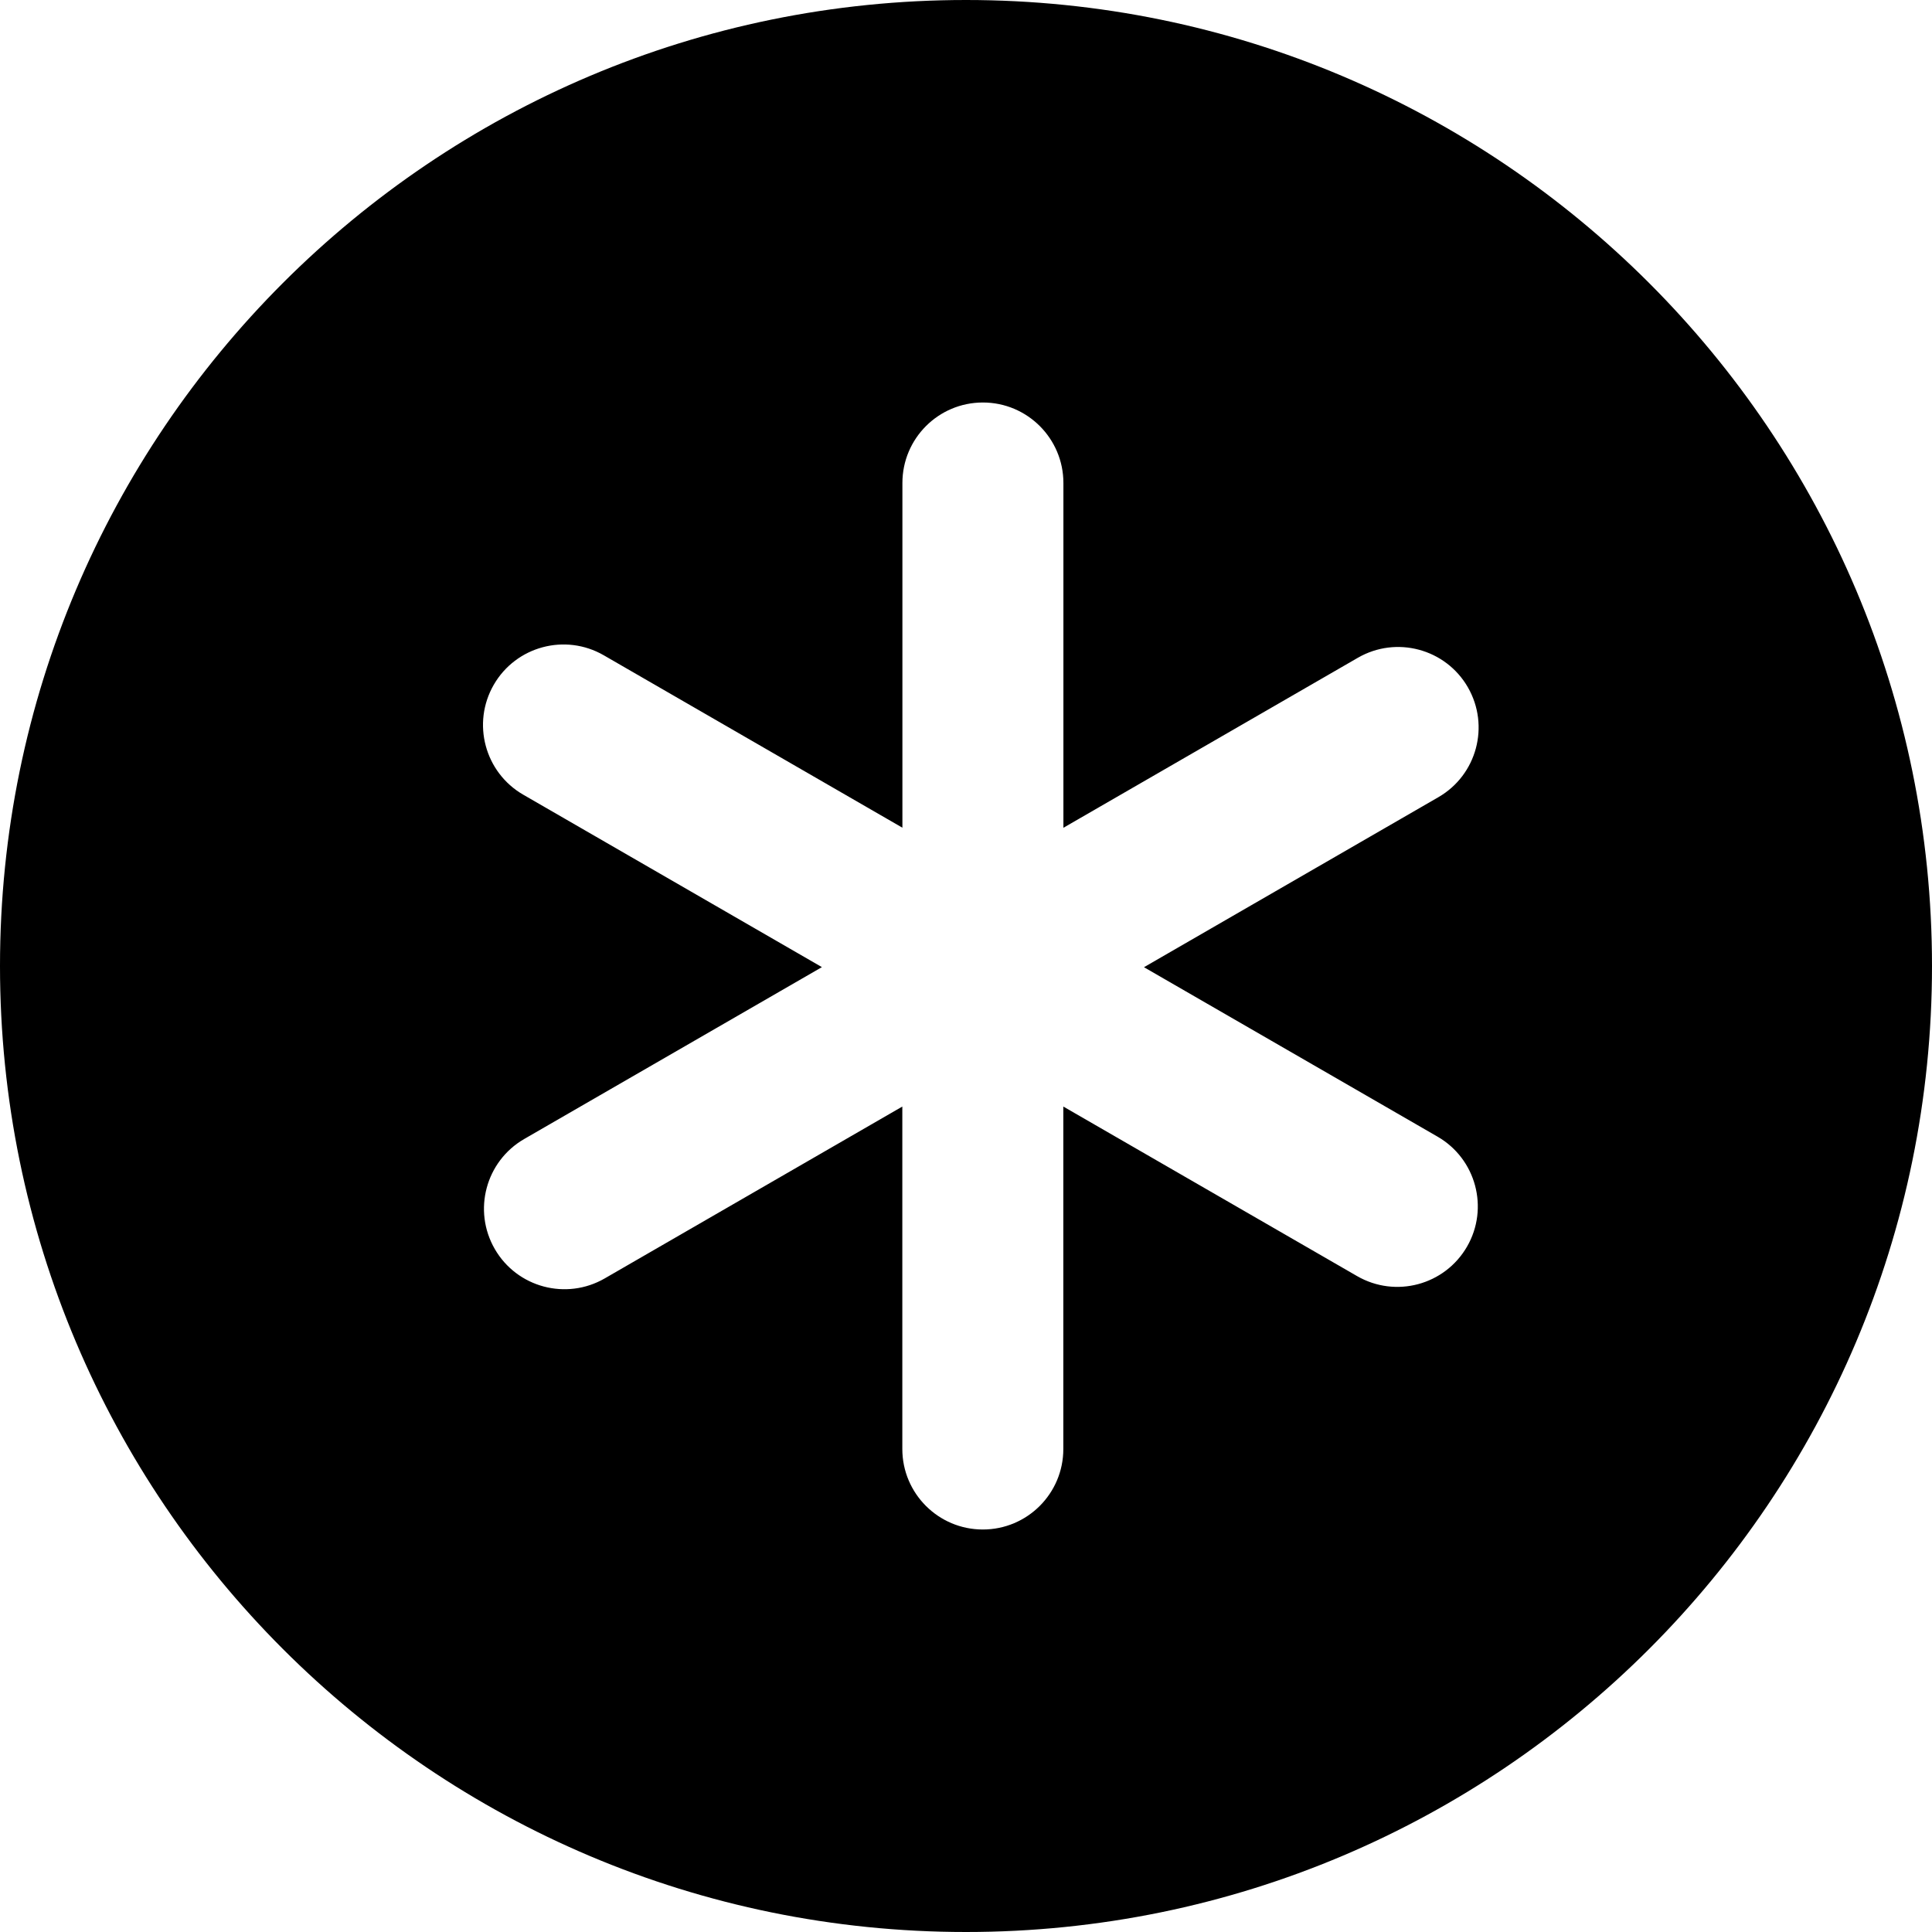 <svg width="24" height="24" viewBox="0 0 24 24" fill="none" xmlns="http://www.w3.org/2000/svg">
<path d="M12 24C18.627 24 24 18.627 24 12C24 5.373 18.627 0 12 0C5.373 0 0 5.373 0 12C0 18.627 5.373 24 12 24ZM13.21 6V10.283L16.868 8.171C17.346 7.895 17.958 8.059 18.234 8.537C18.51 9.016 18.346 9.627 17.868 9.903L14.211 12.015L17.858 14.12C18.336 14.396 18.5 15.008 18.224 15.486C17.947 15.965 17.336 16.128 16.858 15.852L13.209 13.746V18C13.209 18.552 12.762 19 12.209 19C11.657 19 11.209 18.552 11.209 18V13.746L7.512 15.881C7.034 16.157 6.422 15.994 6.146 15.515C5.87 15.037 6.034 14.425 6.512 14.149L10.21 12.014L6.5 9.872C6.022 9.596 5.858 8.984 6.134 8.506C6.41 8.028 7.022 7.864 7.5 8.14L11.21 10.282V6C11.21 5.448 11.657 5 12.21 5C12.762 5 13.21 5.448 13.21 6Z" fill="black"/>
</svg>
